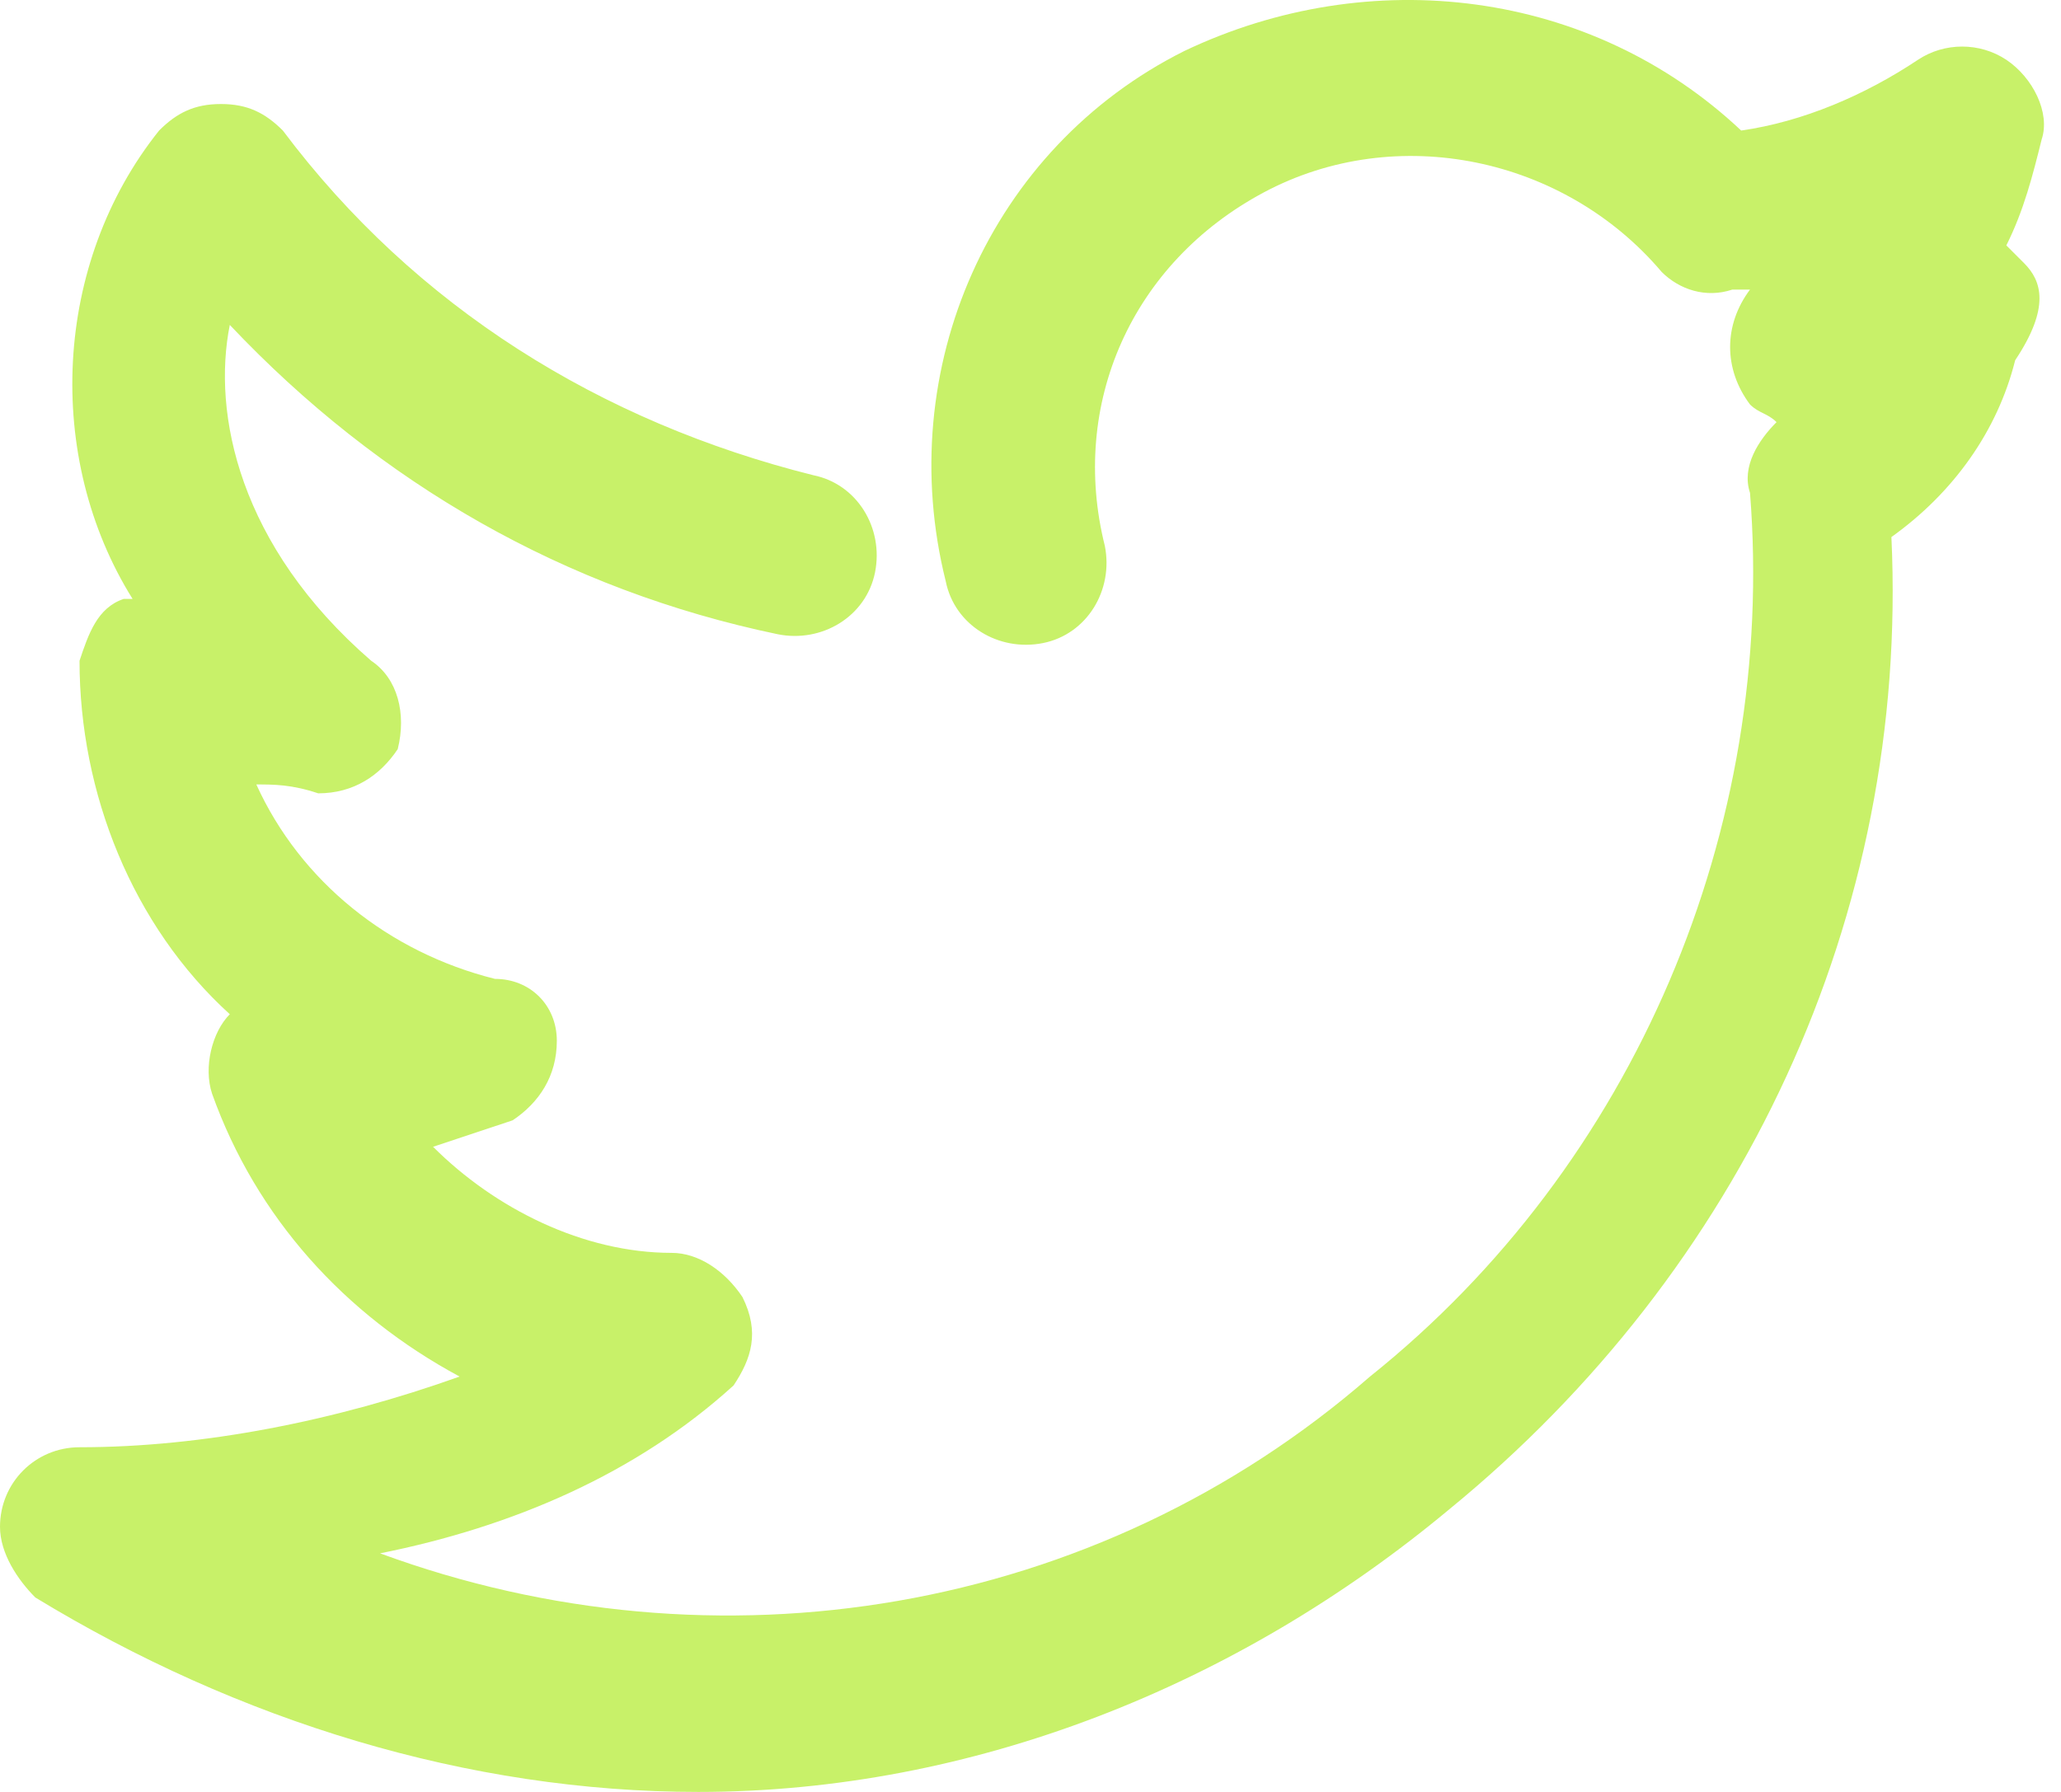 <svg width="46" height="40" viewBox="0 0 46 40" fill="none" xmlns="http://www.w3.org/2000/svg">
<path d="M45.175 5.873C44.977 5.675 44.977 5.675 44.78 5.478C45.175 4.689 45.372 3.9 45.569 3.111C45.766 2.519 45.372 1.73 44.78 1.335C44.188 0.941 43.399 0.941 42.807 1.335C41.624 2.124 40.243 2.716 38.862 2.914C35.508 -0.243 30.577 -0.835 26.434 1.138C22.094 3.308 19.924 8.24 21.108 12.974C21.305 13.96 22.291 14.552 23.278 14.355C24.264 14.158 24.856 13.171 24.659 12.185C23.869 9.029 25.25 5.873 28.209 4.294C31.168 2.716 34.916 3.505 37.087 6.07C37.481 6.464 38.073 6.662 38.665 6.464H39.059C38.467 7.253 38.467 8.24 39.059 9.029C39.257 9.226 39.454 9.226 39.651 9.423C39.257 9.818 38.862 10.41 39.059 11.002C39.651 18.498 36.495 25.994 30.577 30.728C24.461 36.055 15.979 37.435 8.483 34.674C11.442 34.082 14.203 32.898 16.373 30.926C16.768 30.334 16.965 29.742 16.571 28.953C16.176 28.361 15.584 27.967 14.992 27.967C13.02 27.967 11.047 26.98 9.666 25.599C10.258 25.402 10.85 25.205 11.442 25.008C12.033 24.613 12.428 24.021 12.428 23.232C12.428 22.443 11.836 21.851 11.047 21.851C8.68 21.259 6.707 19.681 5.721 17.511C6.115 17.511 6.51 17.511 7.102 17.709C7.891 17.709 8.483 17.314 8.877 16.722C9.074 15.933 8.877 15.144 8.285 14.75C5.326 12.185 4.734 9.226 5.129 7.253C8.483 10.804 12.625 13.171 17.36 14.158C18.346 14.355 19.332 13.763 19.53 12.777C19.727 11.791 19.135 10.804 18.149 10.607C13.414 9.423 9.272 6.859 6.313 2.914C5.918 2.519 5.524 2.322 4.932 2.322C4.34 2.322 3.945 2.519 3.551 2.914C1.184 5.873 0.986 10.212 2.959 13.369H2.762C2.17 13.566 1.973 14.158 1.775 14.75C1.775 17.709 2.959 20.668 5.129 22.64C4.734 23.035 4.537 23.824 4.734 24.416C5.721 27.177 7.693 29.348 10.258 30.728C7.496 31.715 4.537 32.306 1.775 32.306C0.789 32.306 0 33.096 0 34.082C0 34.674 0.395 35.266 0.789 35.66C5.326 38.422 10.455 40 15.584 40C21.7 40 27.618 37.633 32.352 33.687C38.862 28.361 42.61 20.47 42.215 11.988C43.596 11.002 44.583 9.621 44.977 8.042C45.766 6.859 45.569 6.267 45.175 5.873Z" fill="#C8F169"/>
</svg>
